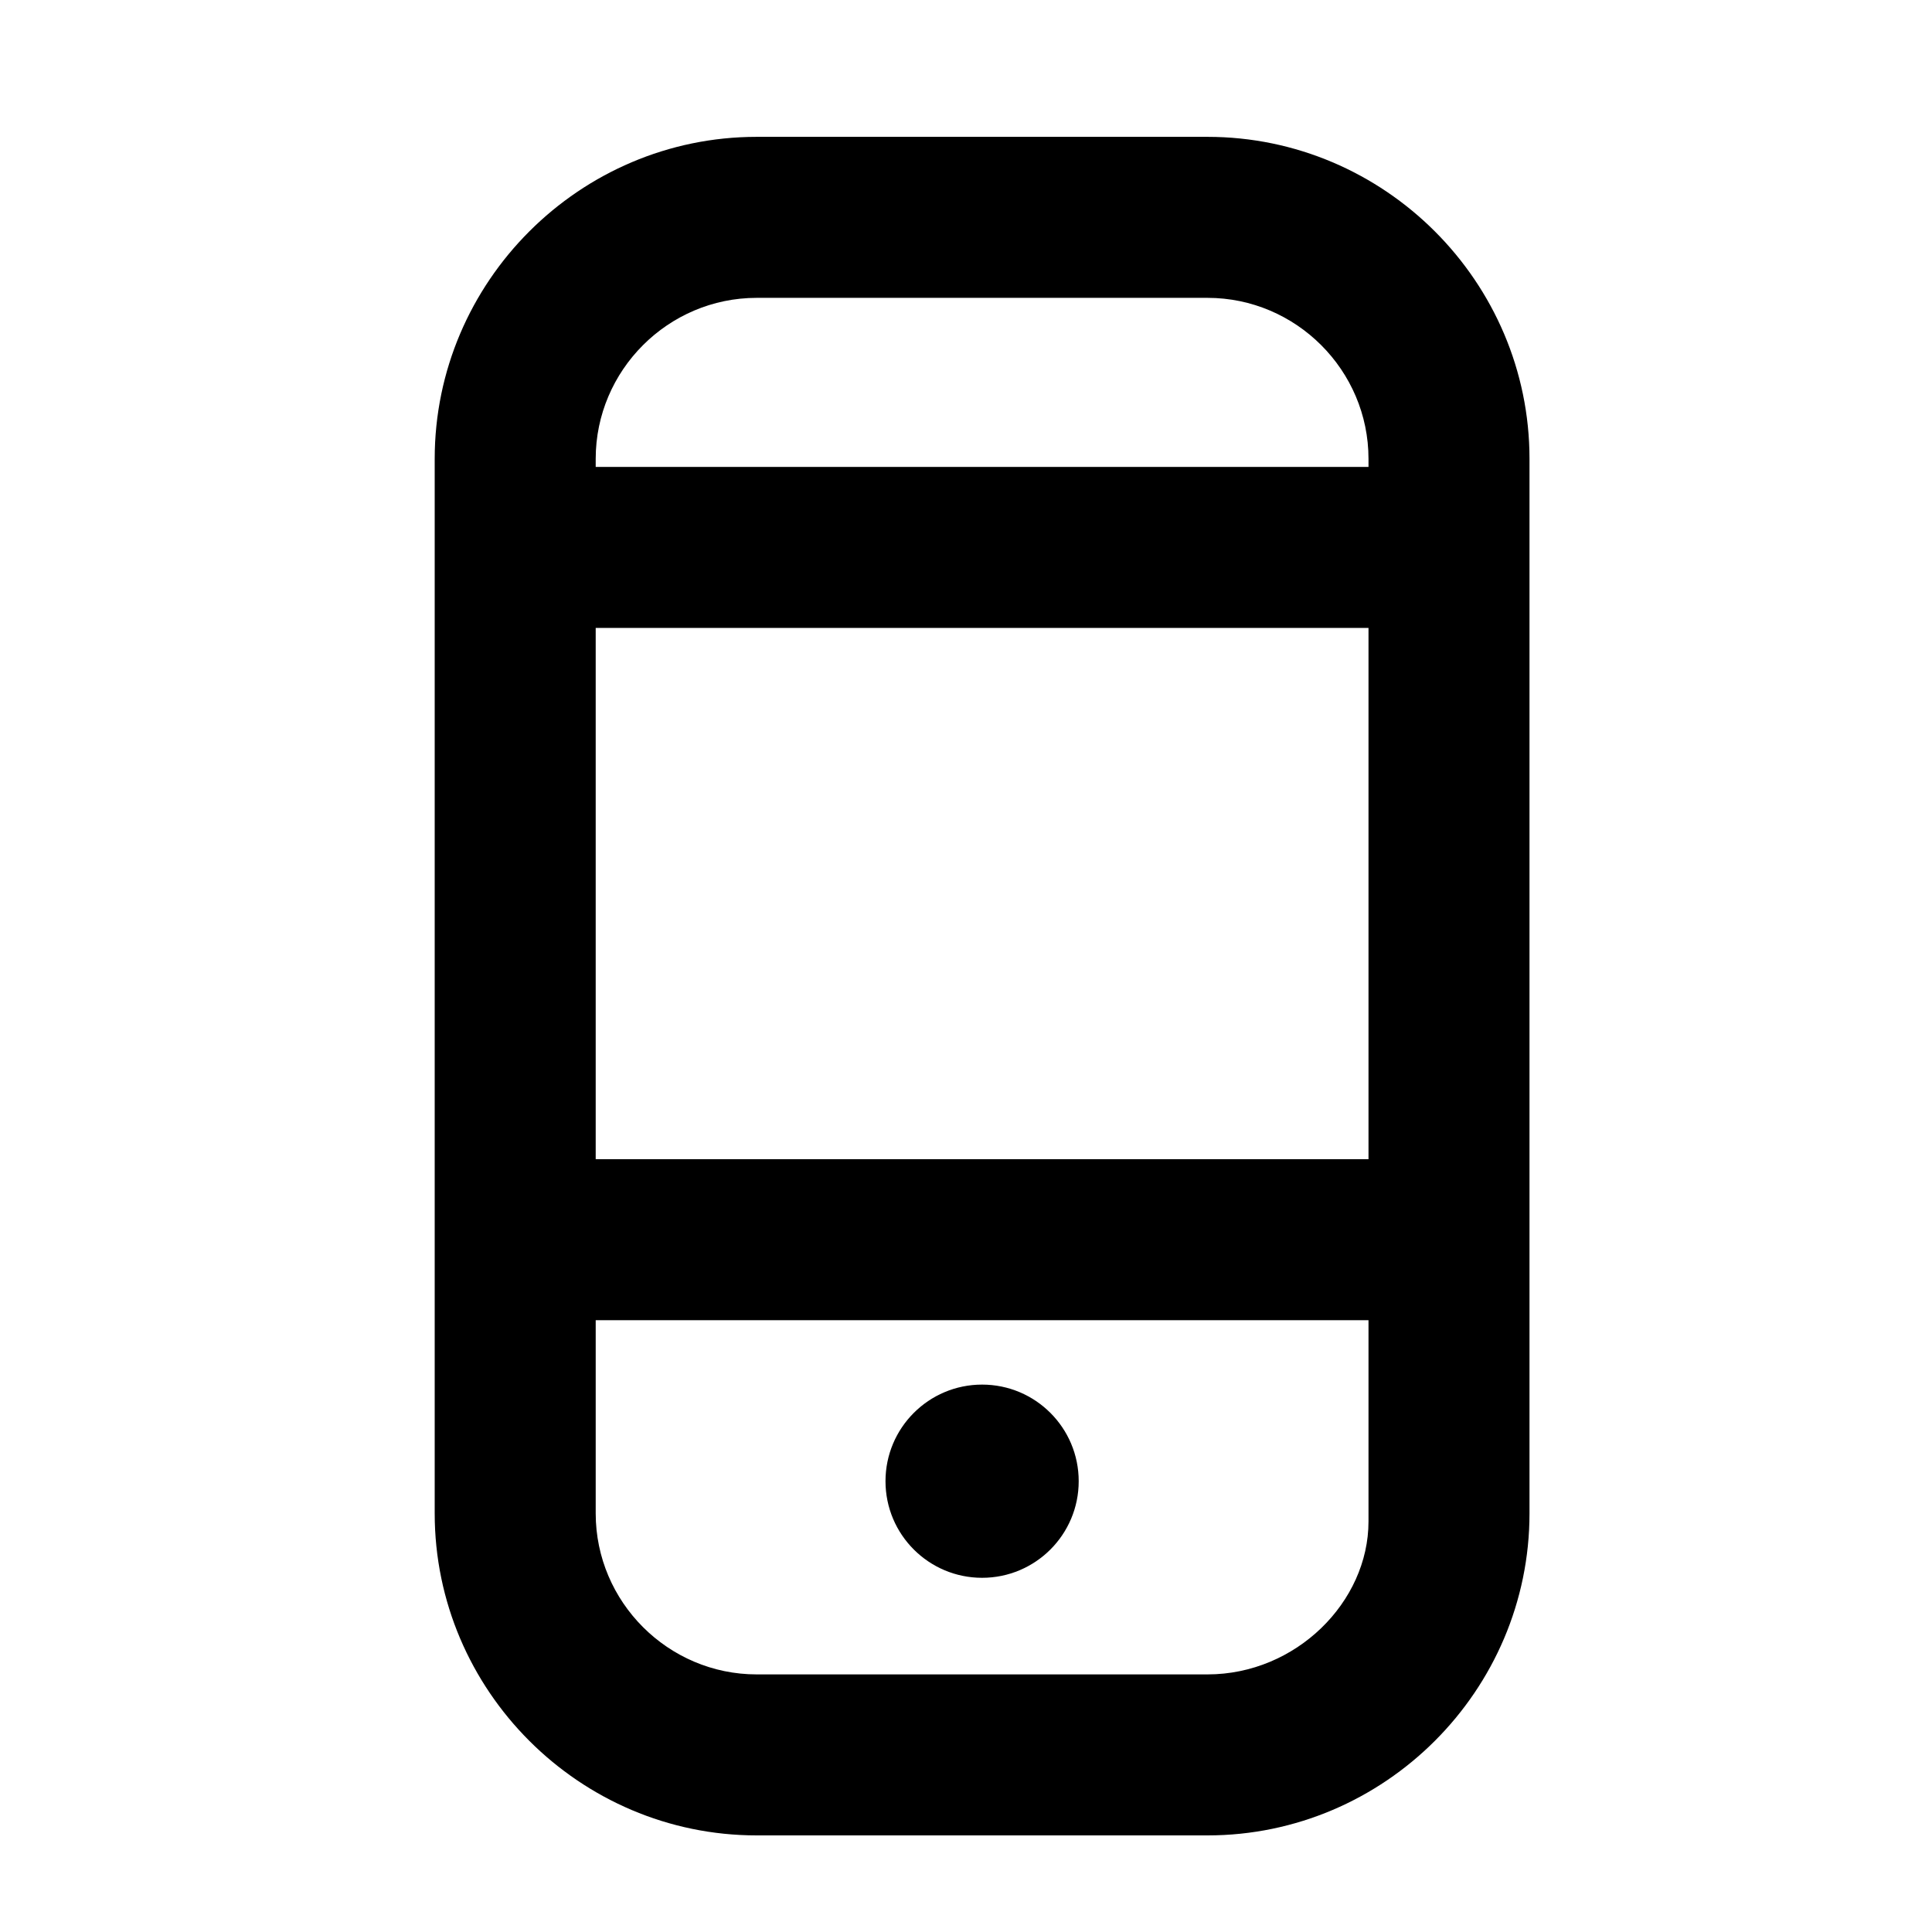 <svg xmlns="http://www.w3.org/2000/svg" viewBox="0 0 24 24"><g transform="translate(5 1)"><path d="M10 .7H4.4c-2.2 0-4 1.8-4 4v13.1c0 2.2 1.8 4 4 4H10c2.2 0 4-1.8 4-4V4.7c0-2.2-1.8-4-4-4zM2.4 6.8H12v6.6H2.4V6.8zm2-4.1H10c1.1 0 2 .9 2 2v.1H2.4v-.1c0-1.1.9-2 2-2zM10 19.8H4.4c-1.1 0-2-.9-2-2v-2.4H12v2.5c0 1-.9 1.9-2 1.9z"/><circle cx="7.2" cy="17.4" r="1.2"/></g></svg>